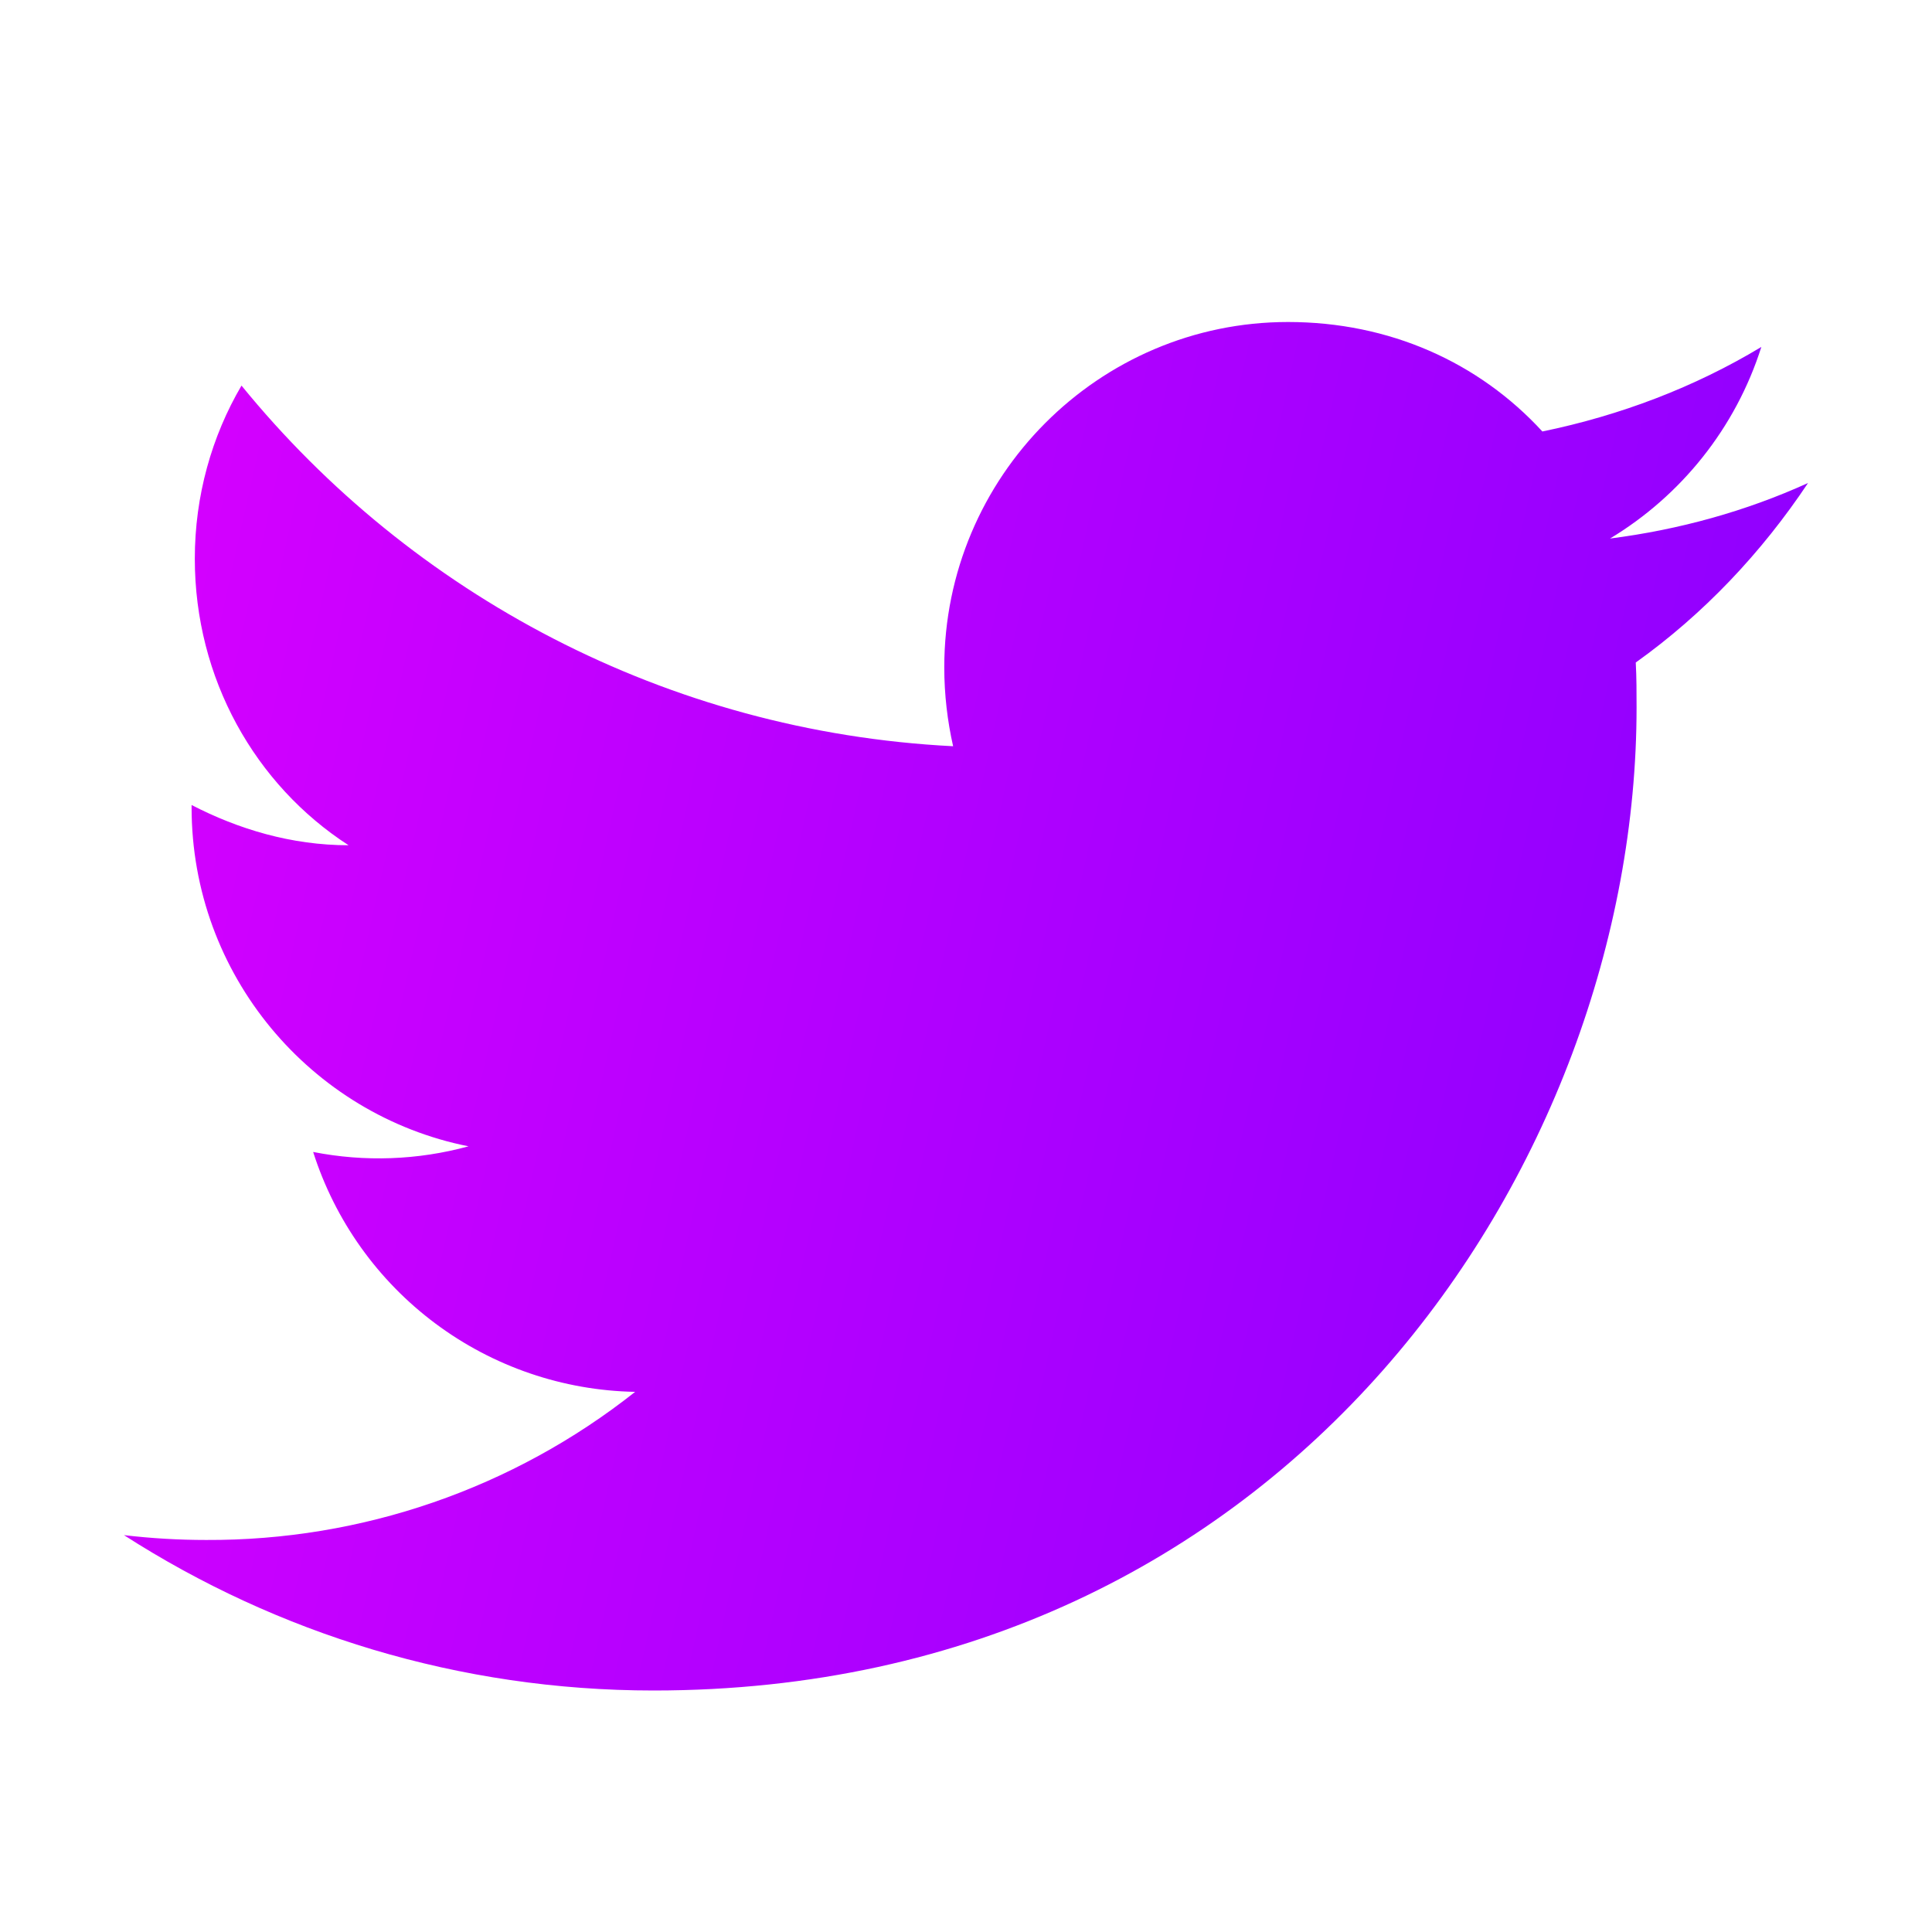 <svg width="174" height="174" viewBox="0 0 174 174" fill="none" xmlns="http://www.w3.org/2000/svg">
<path d="M162.835 43.5C157.253 46.038 151.235 47.705 145 48.502C151.38 44.66 156.31 38.57 158.63 31.247C152.613 34.873 145.943 37.41 138.91 38.86C133.183 32.625 125.135 29 116 29C98.963 29 85.043 42.92 85.043 60.102C85.043 62.568 85.332 64.96 85.84 67.207C60.03 65.903 37.047 53.505 21.75 34.727C19.067 39.295 17.545 44.66 17.545 50.315C17.545 61.117 22.983 70.688 31.392 76.125C26.245 76.125 21.46 74.675 17.255 72.5V72.718C17.255 87.797 27.985 100.413 42.195 103.24C37.633 104.489 32.843 104.662 28.203 103.748C30.172 109.928 34.028 115.336 39.23 119.211C44.432 123.087 50.717 125.234 57.203 125.353C46.209 134.056 32.581 138.76 18.56 138.693C16.095 138.693 13.63 138.548 11.165 138.258C24.94 147.103 41.325 152.25 58.87 152.25C116 152.25 147.393 104.835 147.393 63.727C147.393 62.35 147.393 61.045 147.32 59.667C153.41 55.318 158.63 49.807 162.835 43.5Z" fill="url(#paint0_linear_10_915)"/>
<defs>
<linearGradient id="paint0_linear_10_915" x1="-17.053" y1="70.245" x2="186.189" y2="115.395" gradientUnits="userSpaceOnUse">
<stop stop-color="#E100FF"/>
<stop offset="1" stop-color="#7F00FF"/>
</linearGradient>
</defs>
</svg>
